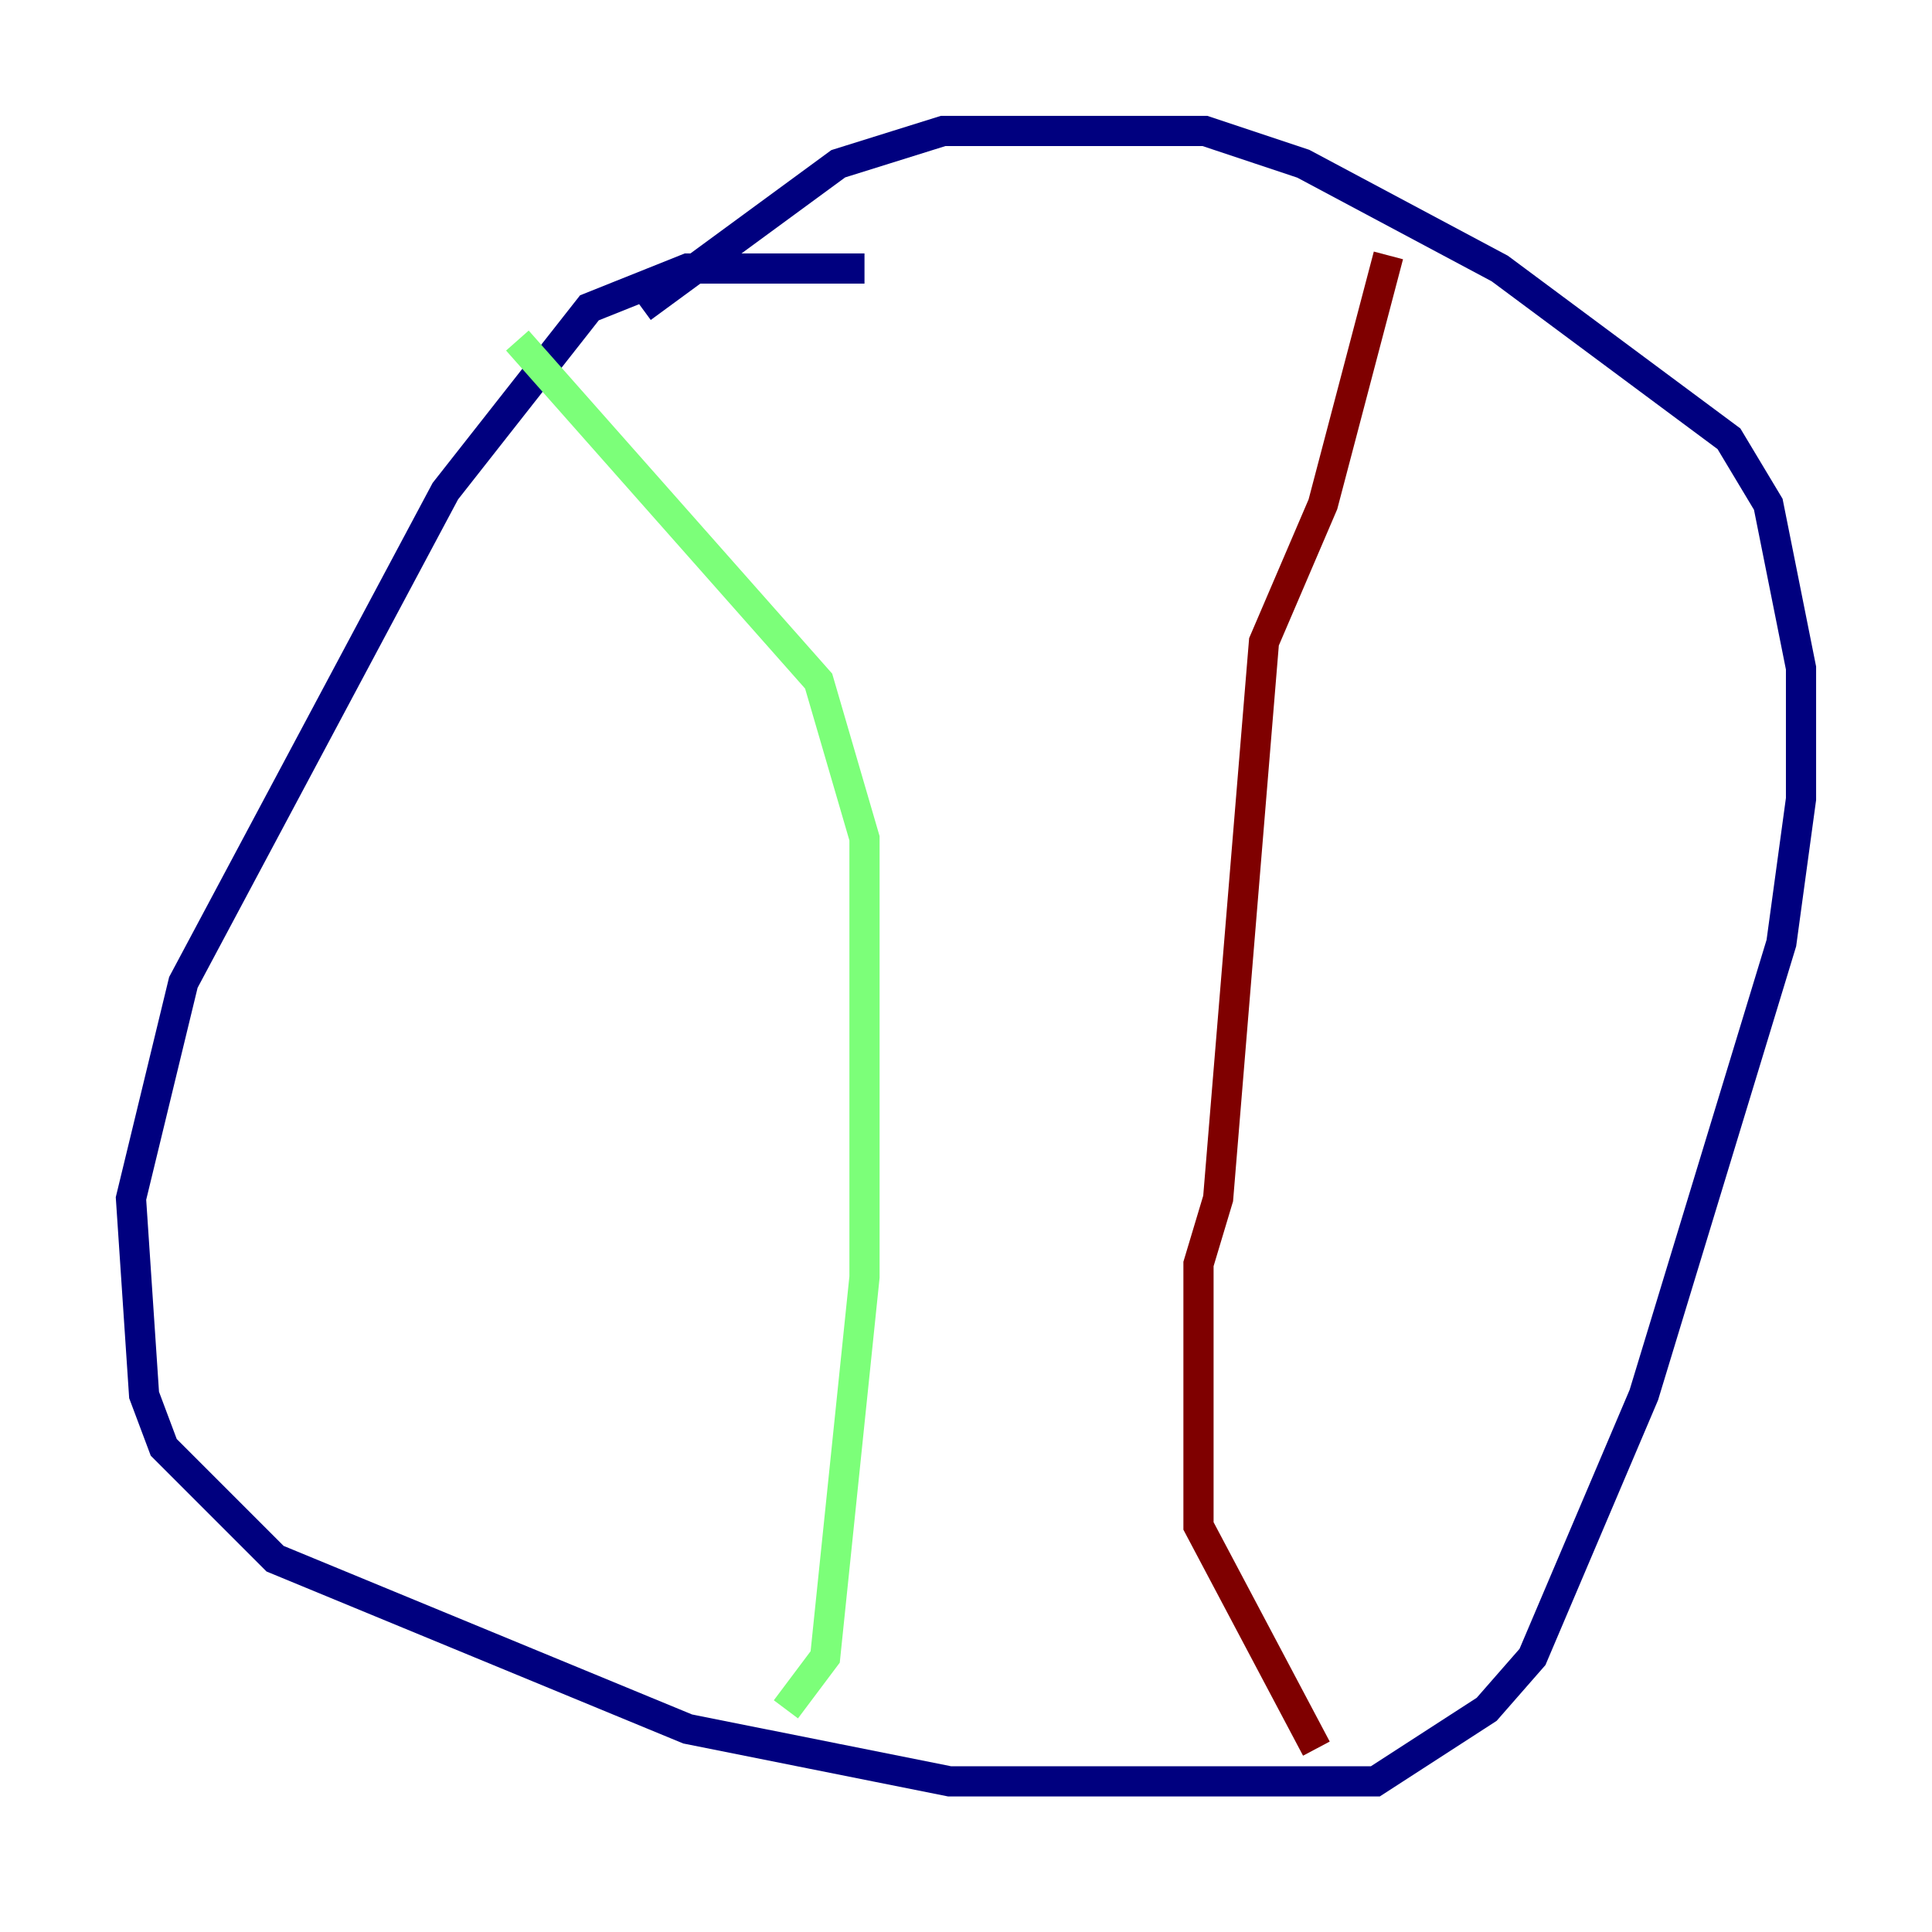<?xml version="1.0" encoding="utf-8" ?>
<svg baseProfile="tiny" height="128" version="1.2" viewBox="0,0,128,128" width="128" xmlns="http://www.w3.org/2000/svg" xmlns:ev="http://www.w3.org/2001/xml-events" xmlns:xlink="http://www.w3.org/1999/xlink"><defs /><polyline fill="none" points="57.275,17.79 45.559,17.79 39.051,20.393 29.505,32.542 12.149,65.085 8.678,79.403 9.546,92.42 10.848,95.891 18.224,103.268 45.559,114.549 62.915,118.02 91.119,118.02 98.495,113.248 101.532,109.776 108.909,92.42 118.02,62.481 119.322,52.936 119.322,44.258 117.153,33.41 114.549,29.071 99.363,17.79 86.346,10.848 79.837,8.678 62.481,8.678 55.539,10.848 42.522,20.393" stroke="#00007f" stroke-width="2" /><polyline fill="none" points="34.278,22.563 54.237,45.125 57.275,55.539 57.275,84.61 54.671,109.776 52.068,113.248" stroke="#7cff79" stroke-width="2" /><polyline fill="none" points="91.986,16.922 87.647,33.41 83.742,42.522 80.705,79.403 79.403,83.742 79.403,101.098 87.214,115.851" stroke="#7f0000" stroke-width="2" /></svg>